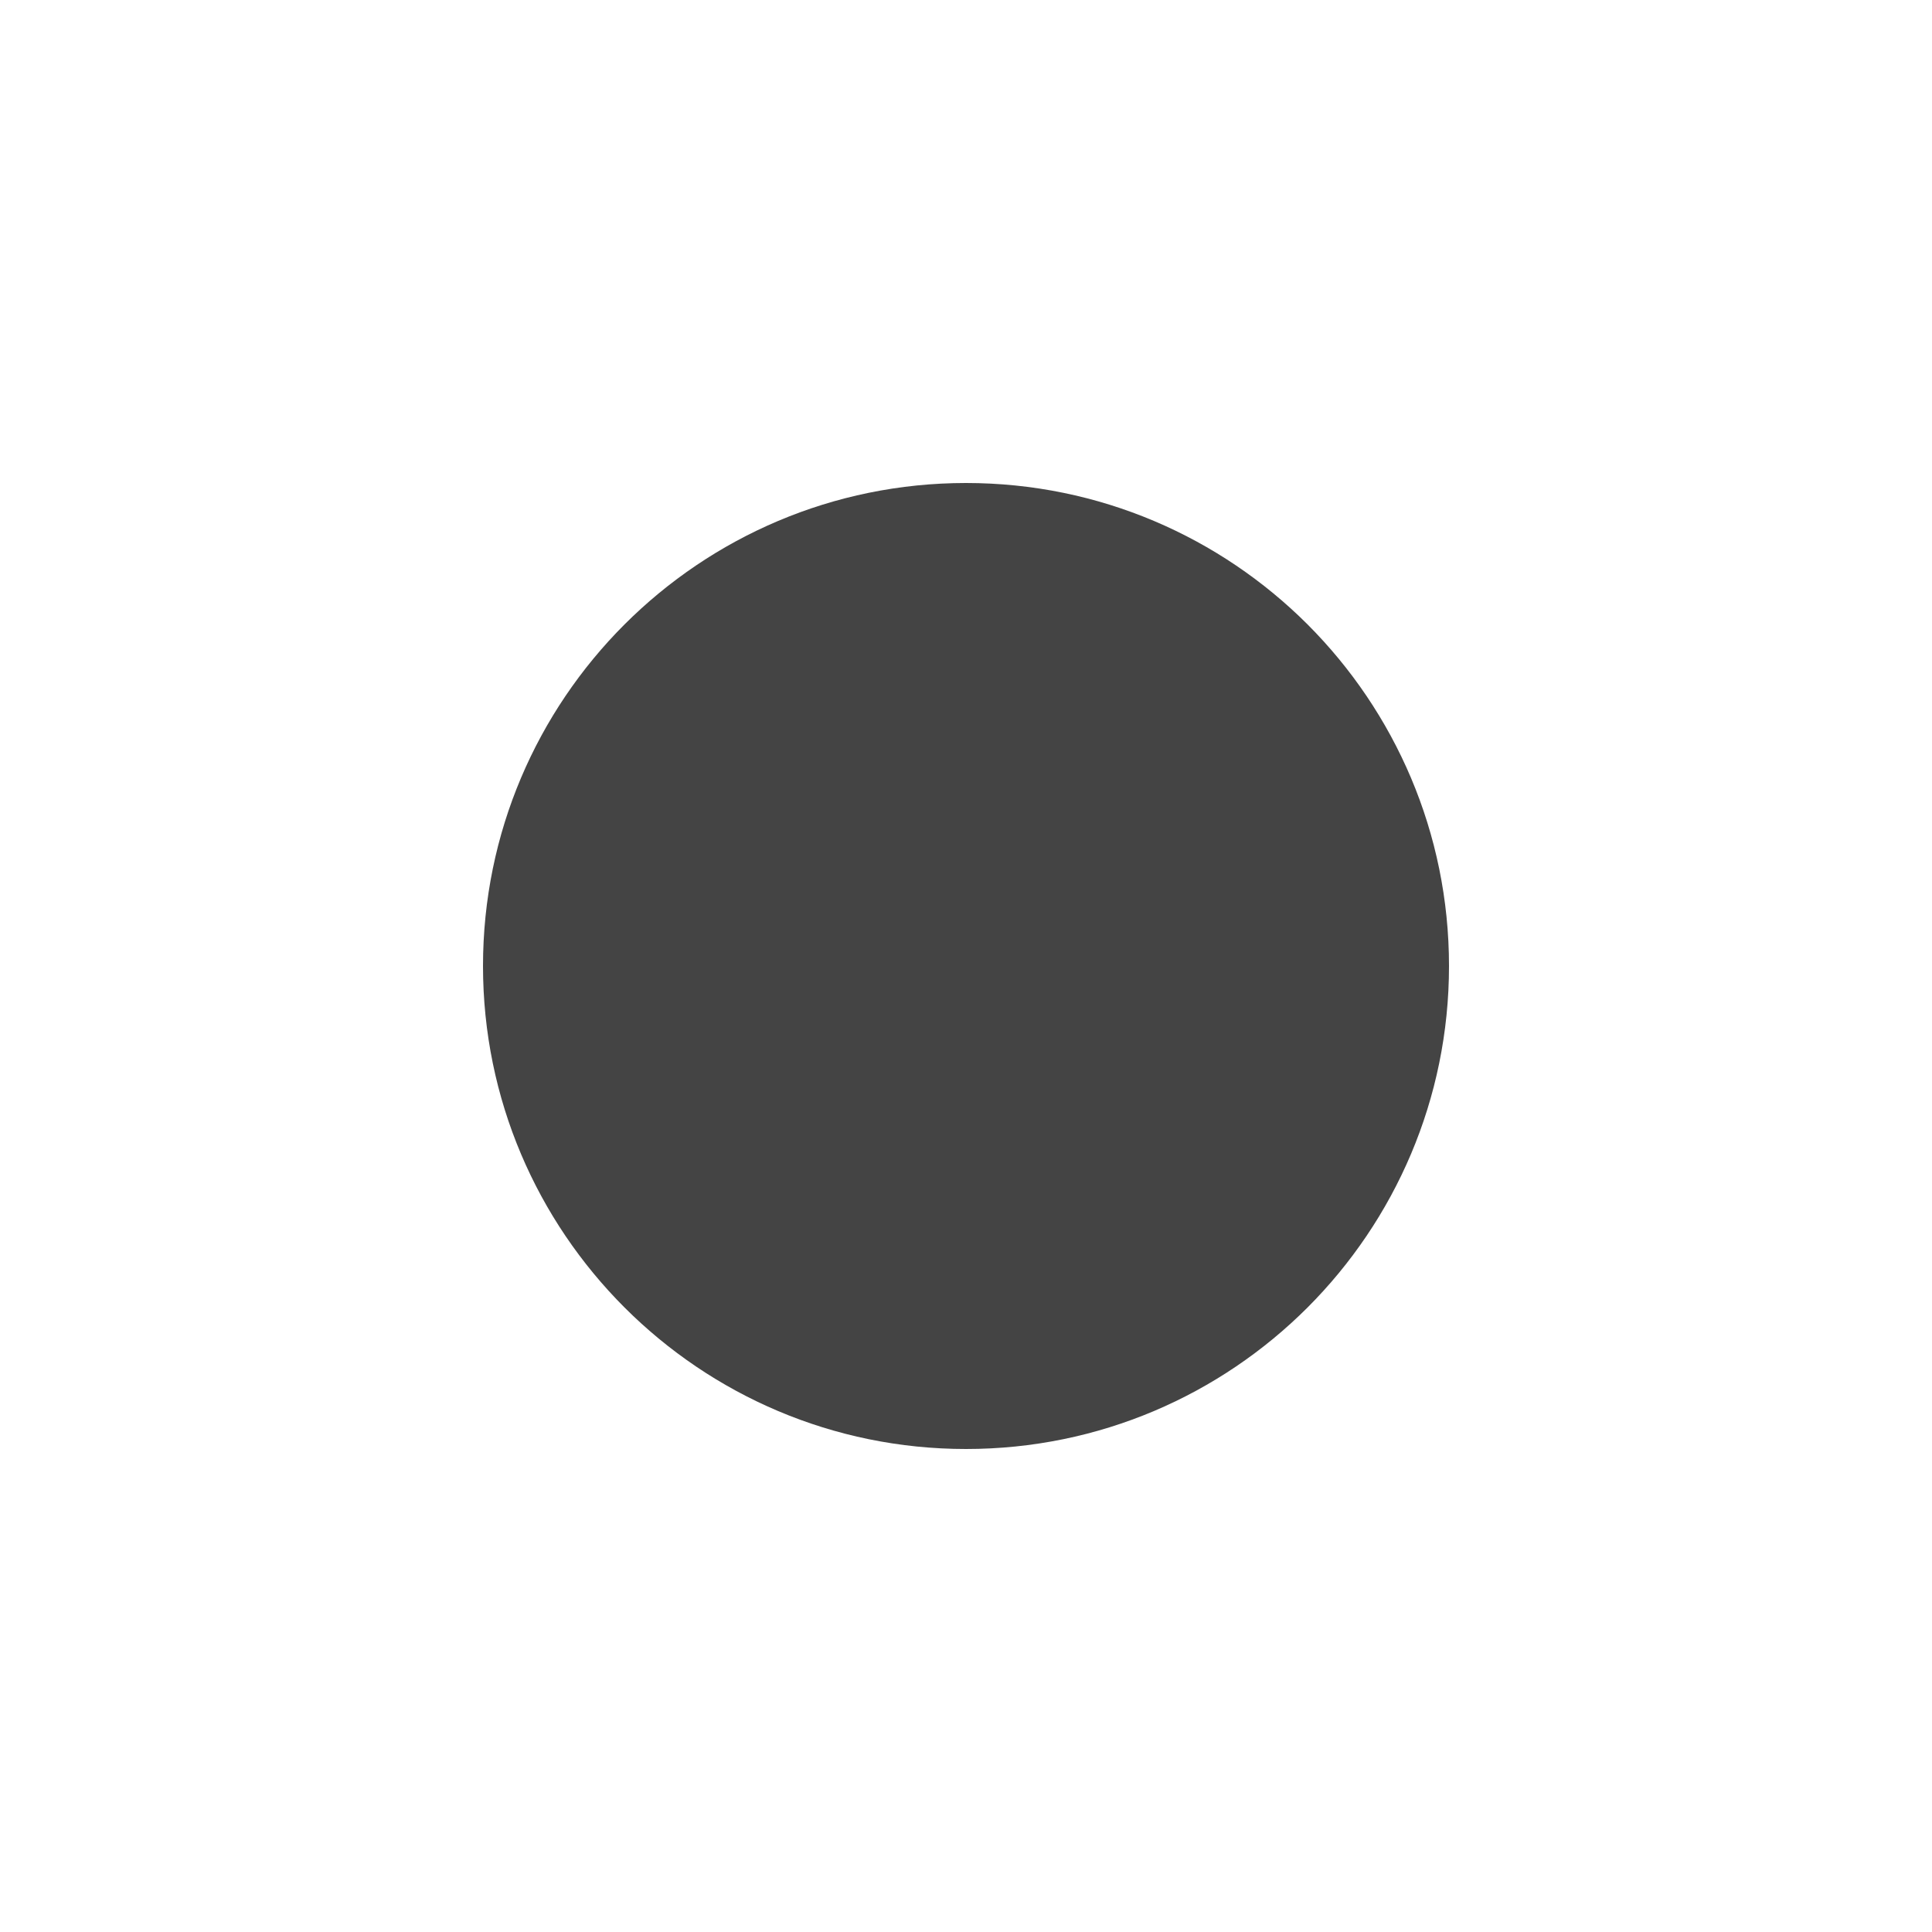 <?xml version="1.0" encoding="utf-8"?>
<!-- Generated by IcoMoon.io -->
<!DOCTYPE svg PUBLIC "-//W3C//DTD SVG 1.1//EN" "http://www.w3.org/Graphics/SVG/1.1/DTD/svg11.dtd">
<svg version="1.1" xmlns="http://www.w3.org/2000/svg" xmlns:xlink="http://www.w3.org/1999/xlink" width="24" height="24" viewBox="0 0 24 24">
<path fill="#444444" d="M18 12c0-1.657-0.672-3.157-1.757-4.243-1.086-1.085-2.586-1.757-4.243-1.757-1.656 0-3.156 0.672-4.242 1.757-1.086 1.086-1.758 2.586-1.758 4.243 0 1.656 0.672 3.156 1.758 4.242s2.586 1.758 4.242 1.758c1.657 0 3.157-0.672 4.243-1.758 1.085-1.086 1.757-2.586 1.757-4.242z"></path>
</svg>

